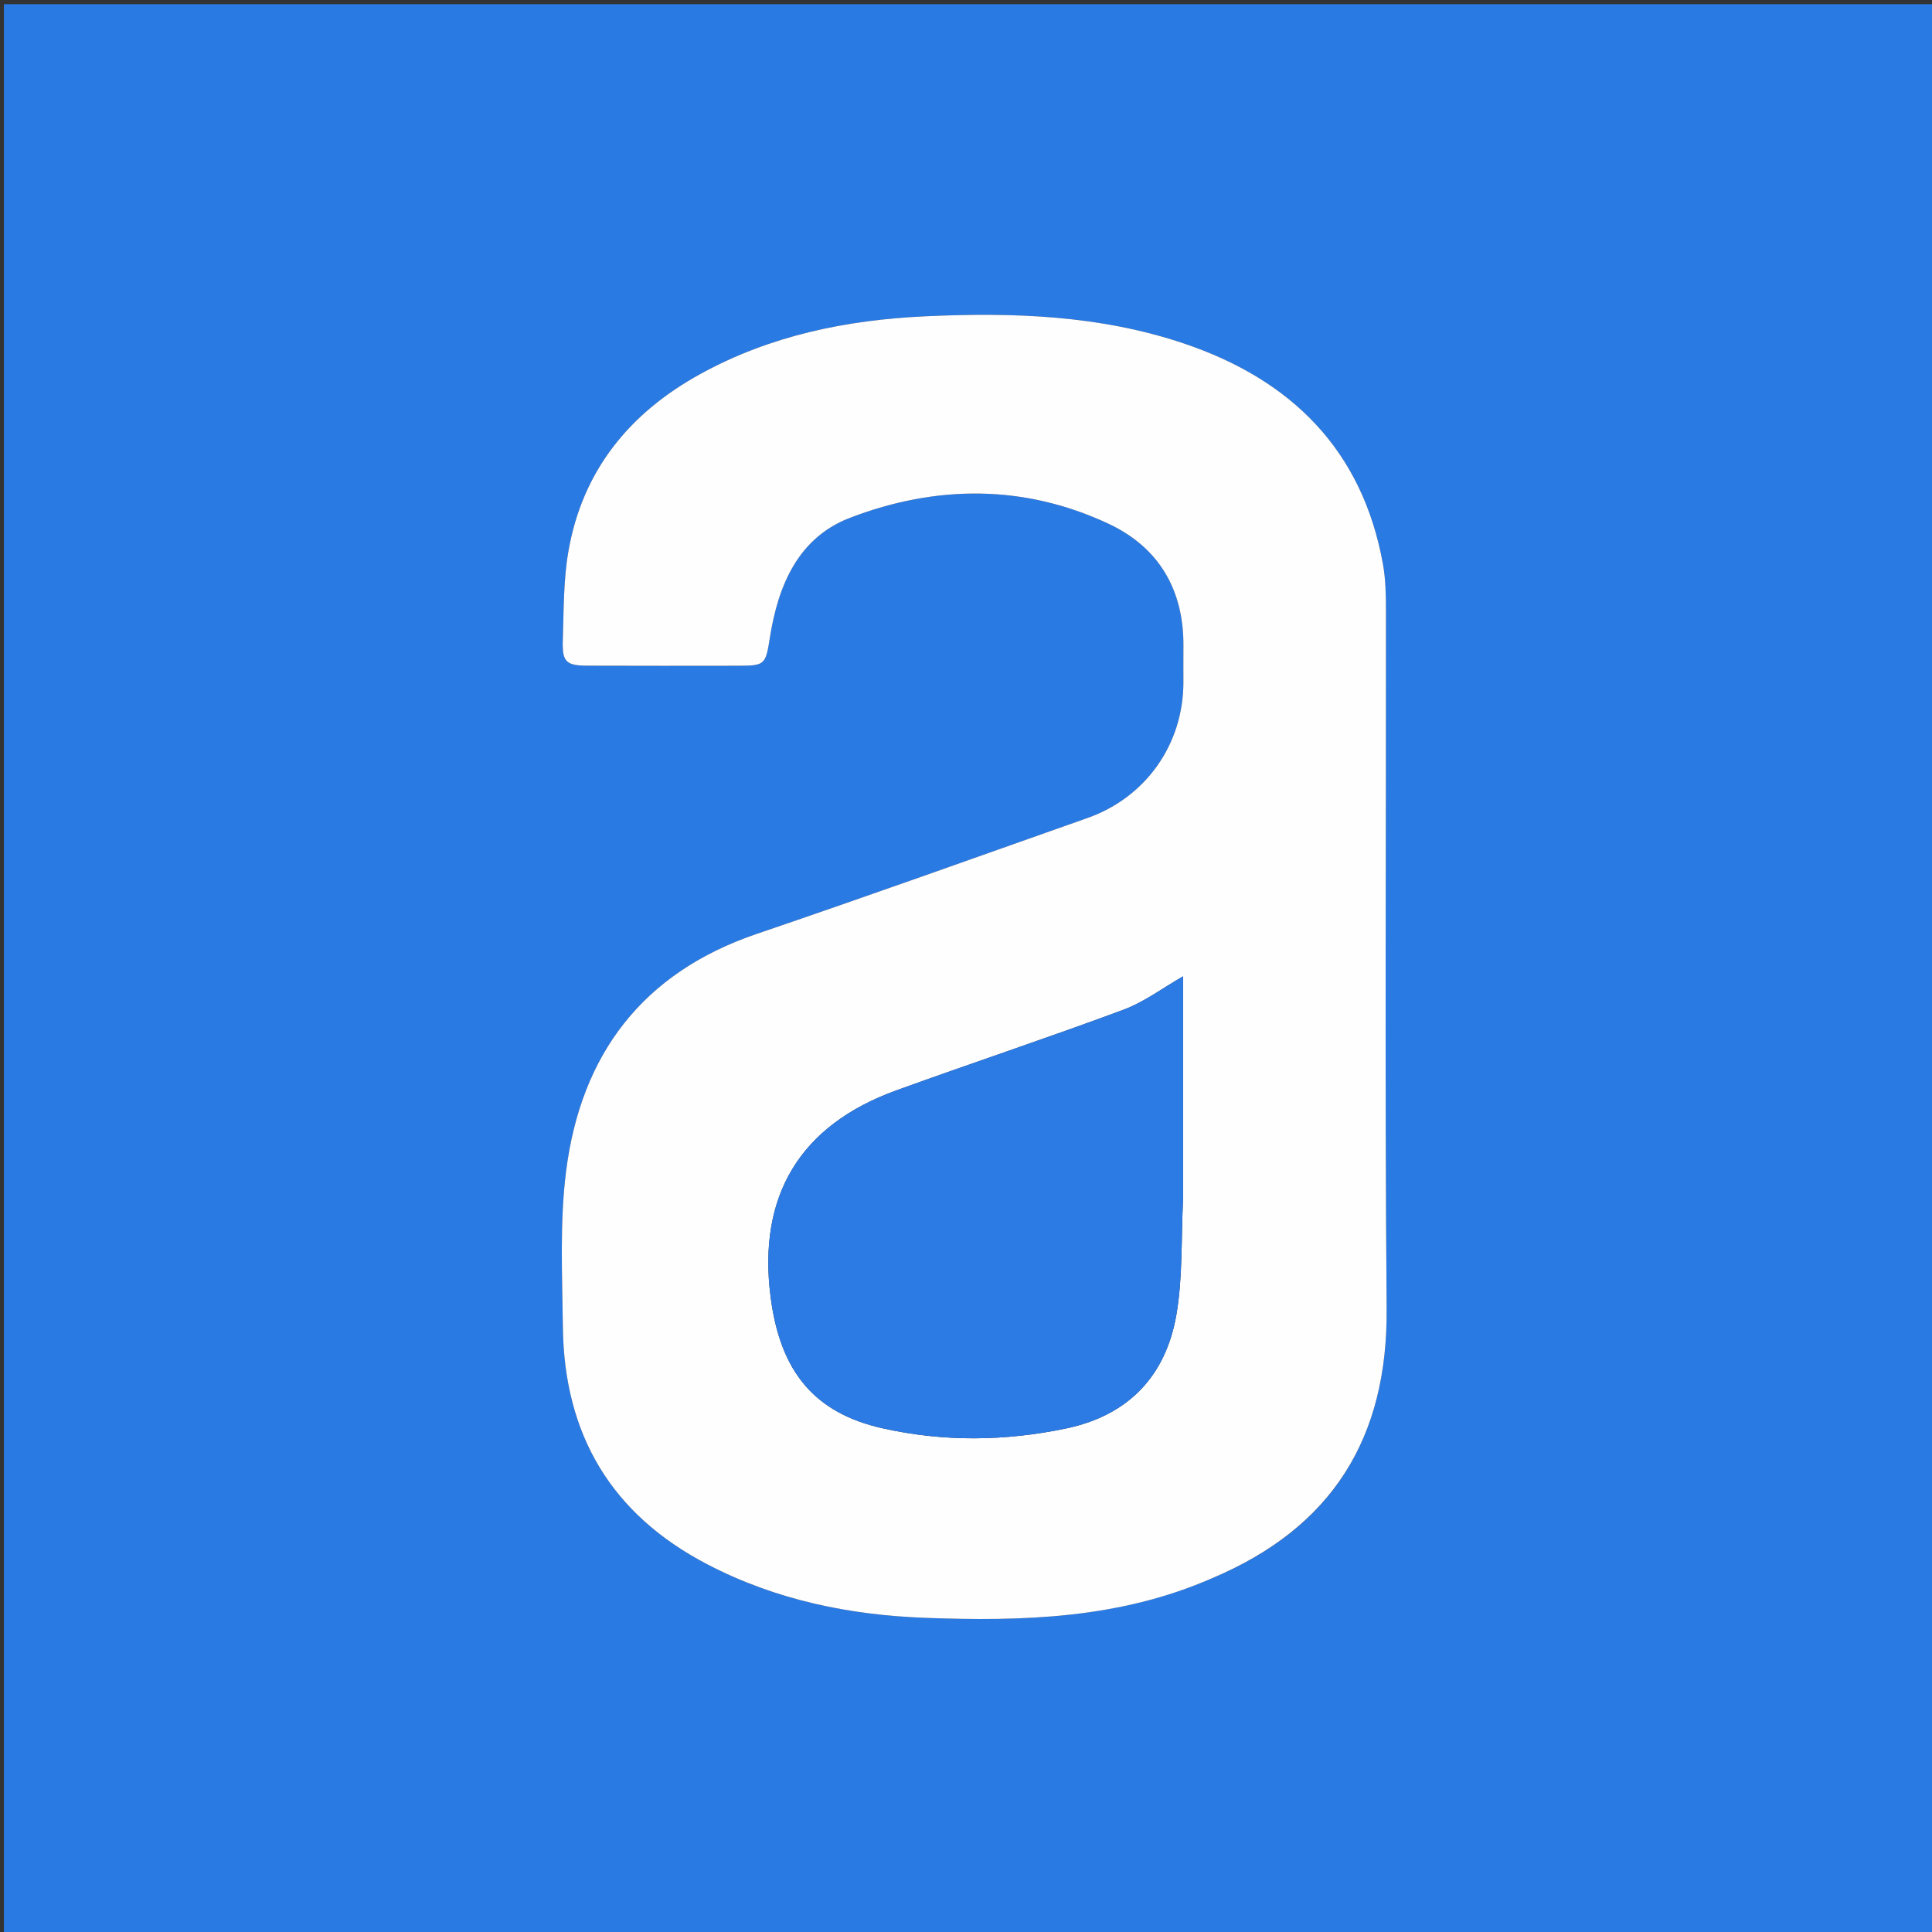 <svg version="1.1" id="Layer_1" xmlns="http://www.w3.org/2000/svg" xmlns:xlink="http://www.w3.org/1999/xlink" x="0px" y="0px"
	 width="100%" viewBox="0 0 512 512" enable-background="new 0 0 512 512" xml:space="preserve">
<rect x="0" y="0" width="512" height="512" fill="#333333" stroke="none"/>
<path fill="#2A7AE4" opacity="1" stroke="none" 
	d="
M354,513 
	C236.029,513 118.557,513 1.043,513 
	C1.043,342.404 1.043,171.807 1.043,1.105 
	C171.555,1.105 342.109,1.105 512.832,1.105 
	C512.832,171.667 512.832,342.333 512.832,513 
	C460.141,513 407.32,513 354,513 
M321.562,418.101 
	C353.107,404.803 367.757,381.081 367.476,346.826 
	C366.969,285.18 367.348,223.526 367.299,161.875 
	C367.296,157.723 367.222,153.497 366.485,149.432 
	C360.997,119.14 342.135,100.617 313.815,91.048 
	C291.538,83.521 268.414,82.741 245.142,83.826 
	C224.242,84.801 204.167,88.921 185.662,99.08 
	C166.788,109.442 154.278,124.777 150.602,146.29 
	C149.294,153.945 149.409,161.864 149.147,169.671 
	C148.954,175.425 150.013,176.394 155.743,176.417 
	C169.073,176.471 182.403,176.448 195.733,176.433 
	C202.767,176.425 202.907,176.097 204.04,168.912 
	C206.219,155.093 211.546,142.479 225.278,137.216 
	C248.035,128.494 271.359,128.309 293.768,138.797 
	C307.146,145.058 313.783,156.399 313.616,171.404 
	C313.581,174.57 313.617,177.736 313.611,180.902 
	C313.58,197.205 303.699,211.298 288.222,216.767 
	C259.015,227.089 229.845,237.528 200.518,247.5 
	C170.27,257.784 153.988,279.403 150.038,310.238 
	C148.293,323.862 149.009,337.845 149.166,351.659 
	C149.489,380.142 161.942,401.313 187.55,414.614 
	C205.713,424.048 225.11,428.007 245.296,428.752 
	C271.065,429.702 296.651,428.983 321.562,418.101 
z"/>
<path fill="#FEFEFF" opacity="1" stroke="none" 
	d="
M321.211,418.25 
	C296.651,428.983 271.065,429.702 245.296,428.752 
	C225.11,428.007 205.713,424.048 187.55,414.614 
	C161.942,401.313 149.489,380.142 149.166,351.659 
	C149.009,337.845 148.293,323.862 150.038,310.238 
	C153.988,279.403 170.27,257.784 200.518,247.5 
	C229.845,237.528 259.015,227.089 288.222,216.767 
	C303.699,211.298 313.58,197.205 313.611,180.902 
	C313.617,177.736 313.581,174.57 313.616,171.404 
	C313.783,156.399 307.146,145.058 293.768,138.797 
	C271.359,128.309 248.035,128.494 225.278,137.216 
	C211.546,142.479 206.219,155.093 204.04,168.912 
	C202.907,176.097 202.767,176.425 195.733,176.433 
	C182.403,176.448 169.073,176.471 155.743,176.417 
	C150.013,176.394 148.954,175.425 149.147,169.671 
	C149.409,161.864 149.294,153.945 150.602,146.29 
	C154.278,124.777 166.788,109.442 185.662,99.08 
	C204.167,88.921 224.242,84.801 245.142,83.826 
	C268.414,82.741 291.538,83.521 313.815,91.048 
	C342.135,100.617 360.997,119.14 366.485,149.432 
	C367.222,153.497 367.296,157.723 367.299,161.875 
	C367.348,223.526 366.969,285.18 367.476,346.826 
	C367.757,381.081 353.107,404.803 321.211,418.25 
M313.524,317.5 
	C313.524,297.516 313.524,277.532 313.524,258.737 
	C308.184,261.787 303.267,265.53 297.724,267.591 
	C277.765,275.012 257.54,281.715 237.516,288.97 
	C211.976,298.225 200.747,316.912 204.223,343.762 
	C206.788,363.567 215.864,374.494 233.987,378.537 
	C250.11,382.134 266.371,381.944 282.552,378.552 
	C299.1,375.084 308.985,364.603 311.772,348.316 
	C313.441,338.563 313.011,328.45 313.524,317.5 
z"/>
<path fill="#2C7BE4" opacity="1" stroke="none" 
	d="
M313.524,317.999 
	C313.011,328.45 313.441,338.563 311.772,348.316 
	C308.985,364.603 299.1,375.084 282.552,378.552 
	C266.371,381.944 250.11,382.134 233.987,378.537 
	C215.864,374.494 206.788,363.567 204.223,343.762 
	C200.747,316.912 211.976,298.225 237.516,288.97 
	C257.54,281.715 277.765,275.012 297.724,267.591 
	C303.267,265.53 308.184,261.787 313.524,258.737 
	C313.524,277.532 313.524,297.516 313.524,317.999 
z"/>
</svg>